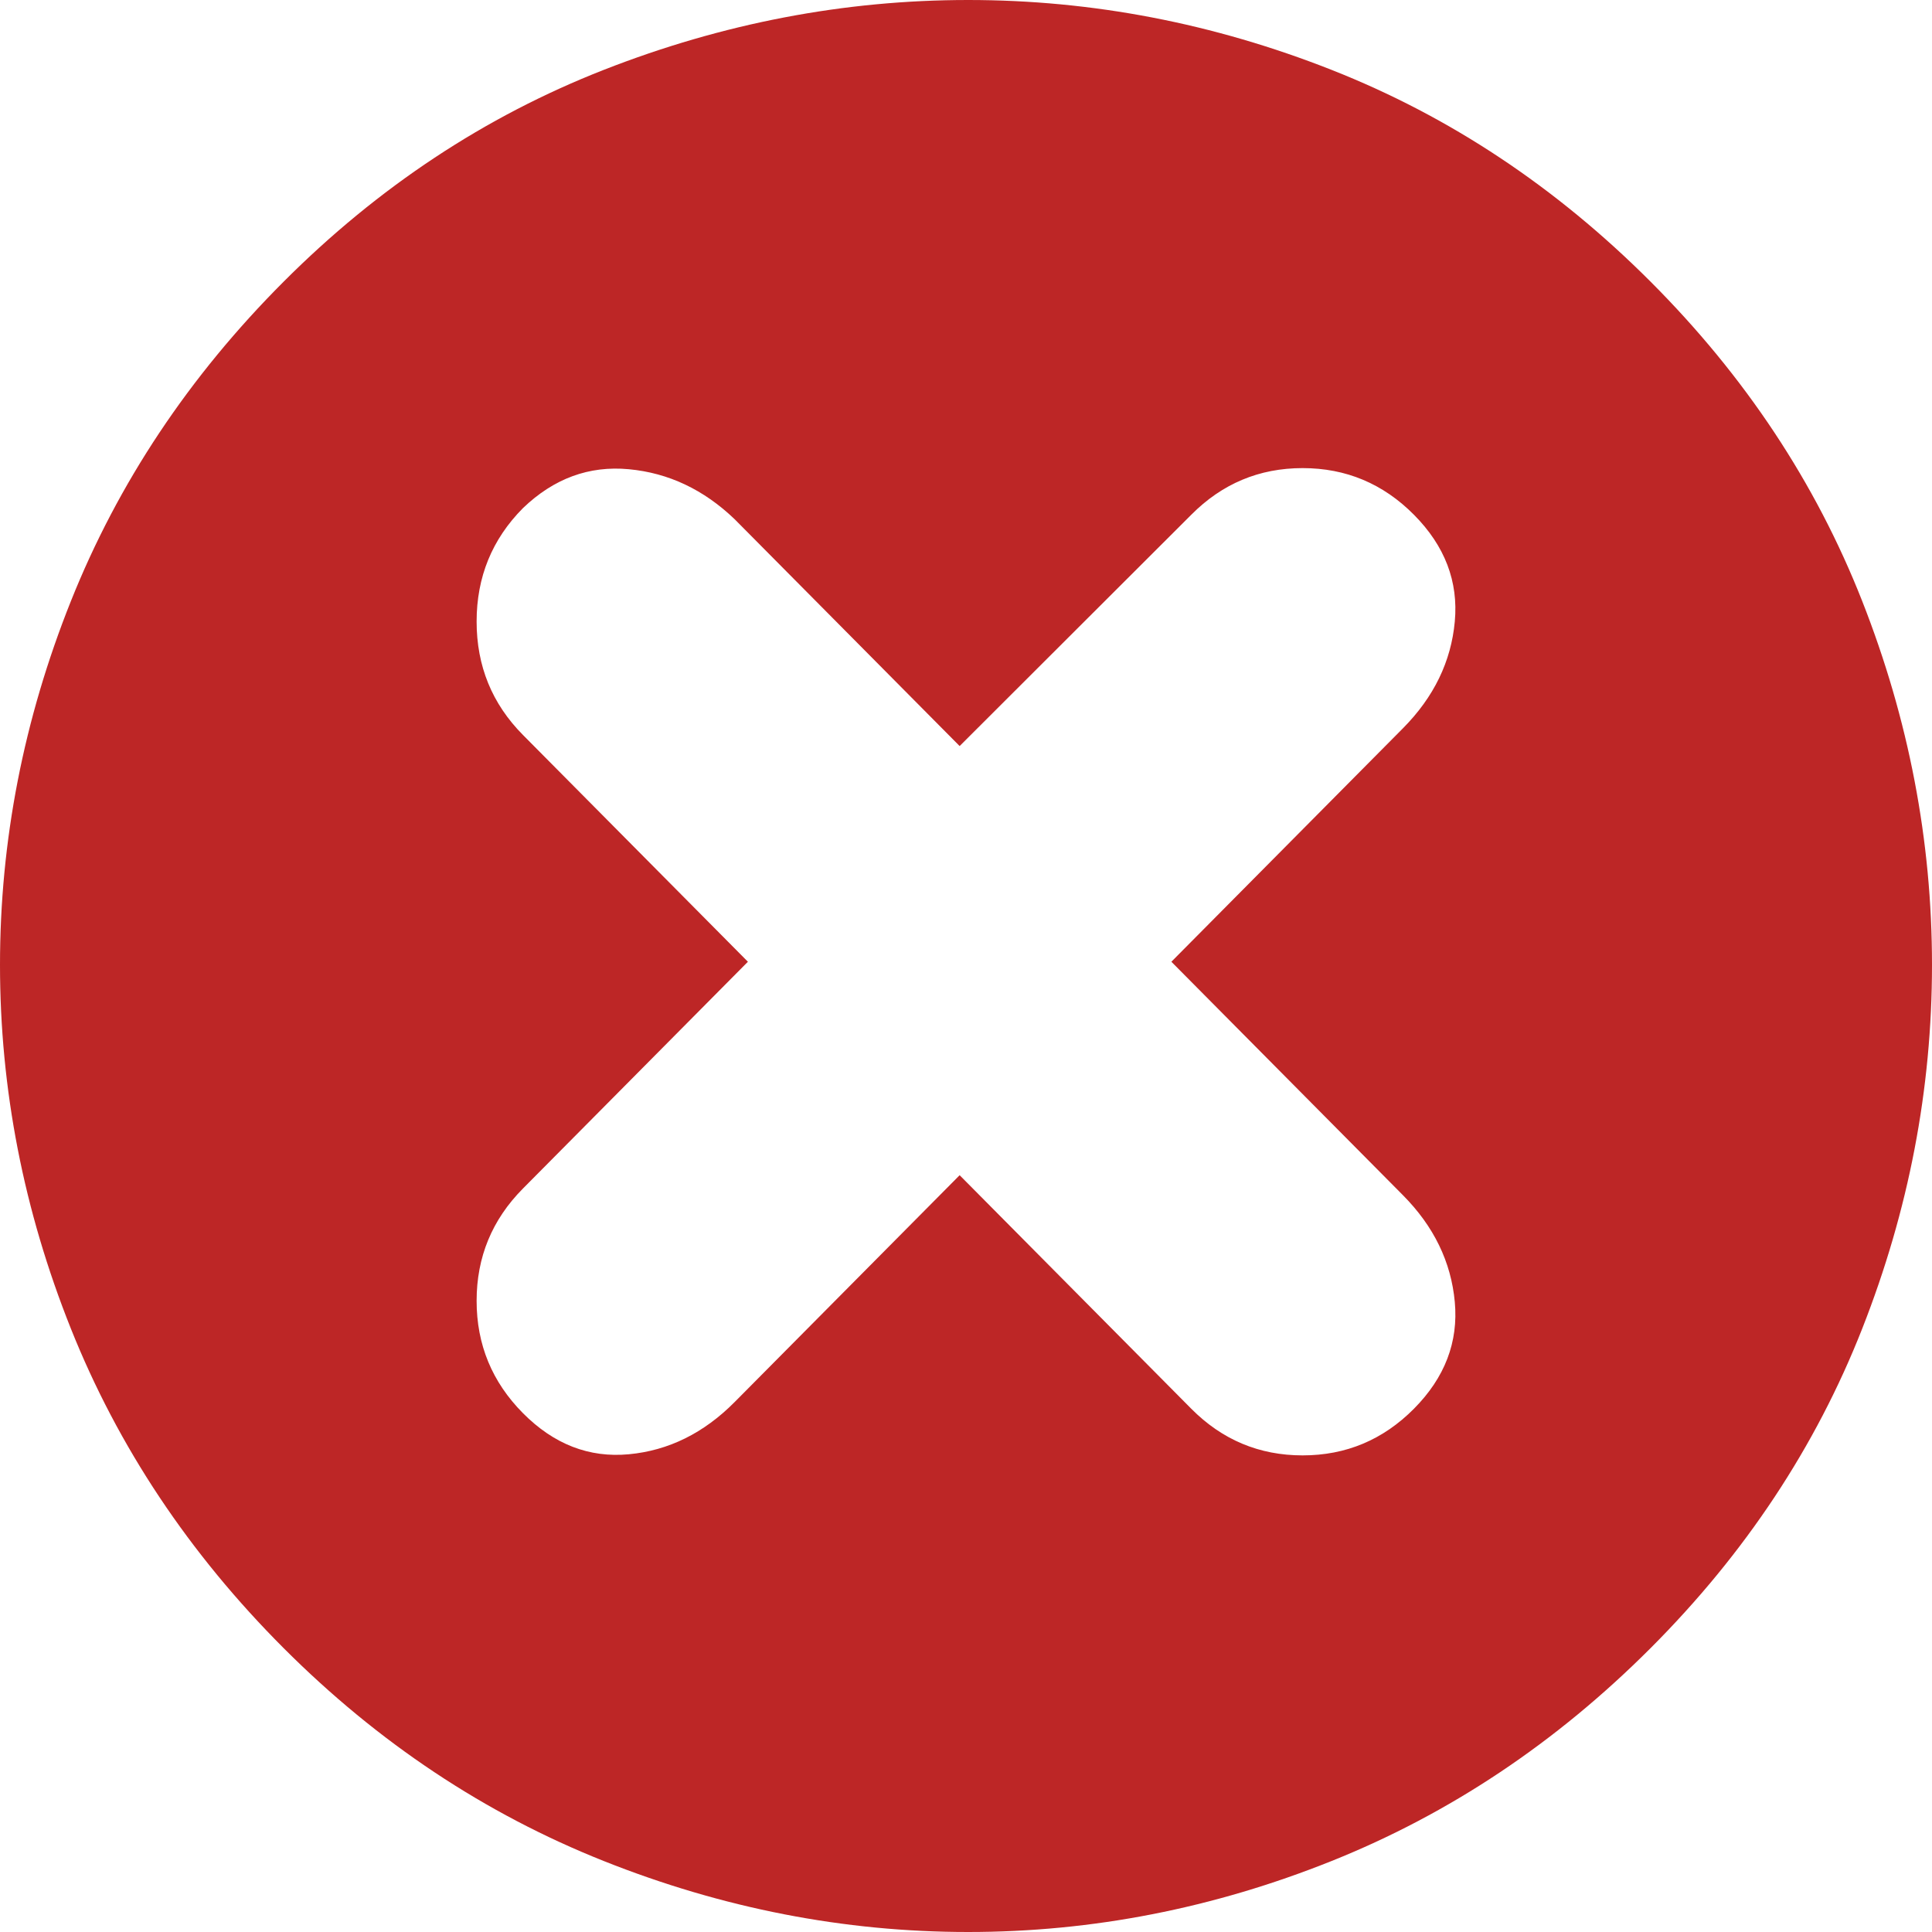 <?xml version="1.0" encoding="UTF-8"?>
<svg width="227px" height="227px" viewBox="0 0 227 227" version="1.1" xmlns="http://www.w3.org/2000/svg" xmlns:xlink="http://www.w3.org/1999/xlink">
    <title>形状</title>
    <g id="第一版" stroke="none" stroke-width="1" fill="none" fill-rule="evenodd">
        <g id="图标和元素说明" transform="translate(-2490, -2194)" fill="#BD2626" fill-rule="nonzero">
            <path d="M2683.939,2227.099 C2695.046,2238.219 2703.333,2250.728 2708.8,2264.628 C2714.267,2278.528 2717,2292.775 2717,2307.37 C2717,2321.964 2714.267,2336.212 2708.8,2350.111 C2703.333,2364.011 2695.046,2376.521 2683.939,2387.641 C2672.832,2398.76 2660.337,2407.1 2646.453,2412.66 C2632.569,2418.22 2618.338,2421 2603.76,2421 C2589.182,2421 2574.908,2418.22 2560.938,2412.66 C2546.967,2407.1 2534.428,2398.76 2523.321,2387.641 C2512.214,2376.521 2503.884,2364.011 2498.33,2350.111 C2492.777,2336.212 2490,2321.964 2490,2307.37 C2490,2292.775 2492.777,2278.528 2498.33,2264.628 C2503.884,2250.728 2512.214,2238.219 2523.321,2227.099 C2534.428,2215.979 2546.967,2207.683 2560.938,2202.21 C2574.908,2196.737 2589.182,2194 2603.76,2194 C2618.338,2194 2632.569,2196.737 2646.453,2202.21 C2660.337,2207.683 2672.832,2215.979 2683.939,2227.099 Z M2656.137,2359.514 C2659.765,2355.856 2661.363,2351.676 2660.931,2346.973 C2660.499,2342.27 2658.469,2338.09 2654.841,2334.432 L2627.631,2307 L2654.841,2279.568 C2658.469,2275.91 2660.499,2271.73 2660.931,2267.027 C2661.363,2262.324 2659.765,2258.144 2656.137,2254.486 C2652.509,2250.829 2648.147,2249 2643.05,2249 C2637.954,2249 2633.591,2250.829 2629.963,2254.486 L2602.753,2281.658 L2576.32,2255.009 C2572.692,2251.526 2568.546,2249.566 2563.881,2249.131 C2559.216,2248.695 2555.07,2250.219 2551.442,2253.703 C2547.814,2257.36 2546,2261.802 2546,2267.027 C2546,2272.252 2547.814,2276.694 2551.442,2280.351 L2577.875,2307 L2551.442,2333.649 C2547.814,2337.306 2546,2341.704 2546,2346.842 C2546,2351.98 2547.814,2356.378 2551.442,2360.036 C2555.07,2363.694 2559.216,2365.305 2563.881,2364.869 C2568.546,2364.434 2572.692,2362.387 2576.32,2358.73 L2602.753,2332.081 L2629.963,2359.514 C2633.591,2363.171 2637.954,2365 2643.05,2365 C2648.147,2365 2652.509,2363.171 2656.137,2359.514 L2656.137,2359.514 Z" id="形状"></path>
        </g>
    </g>
</svg>
